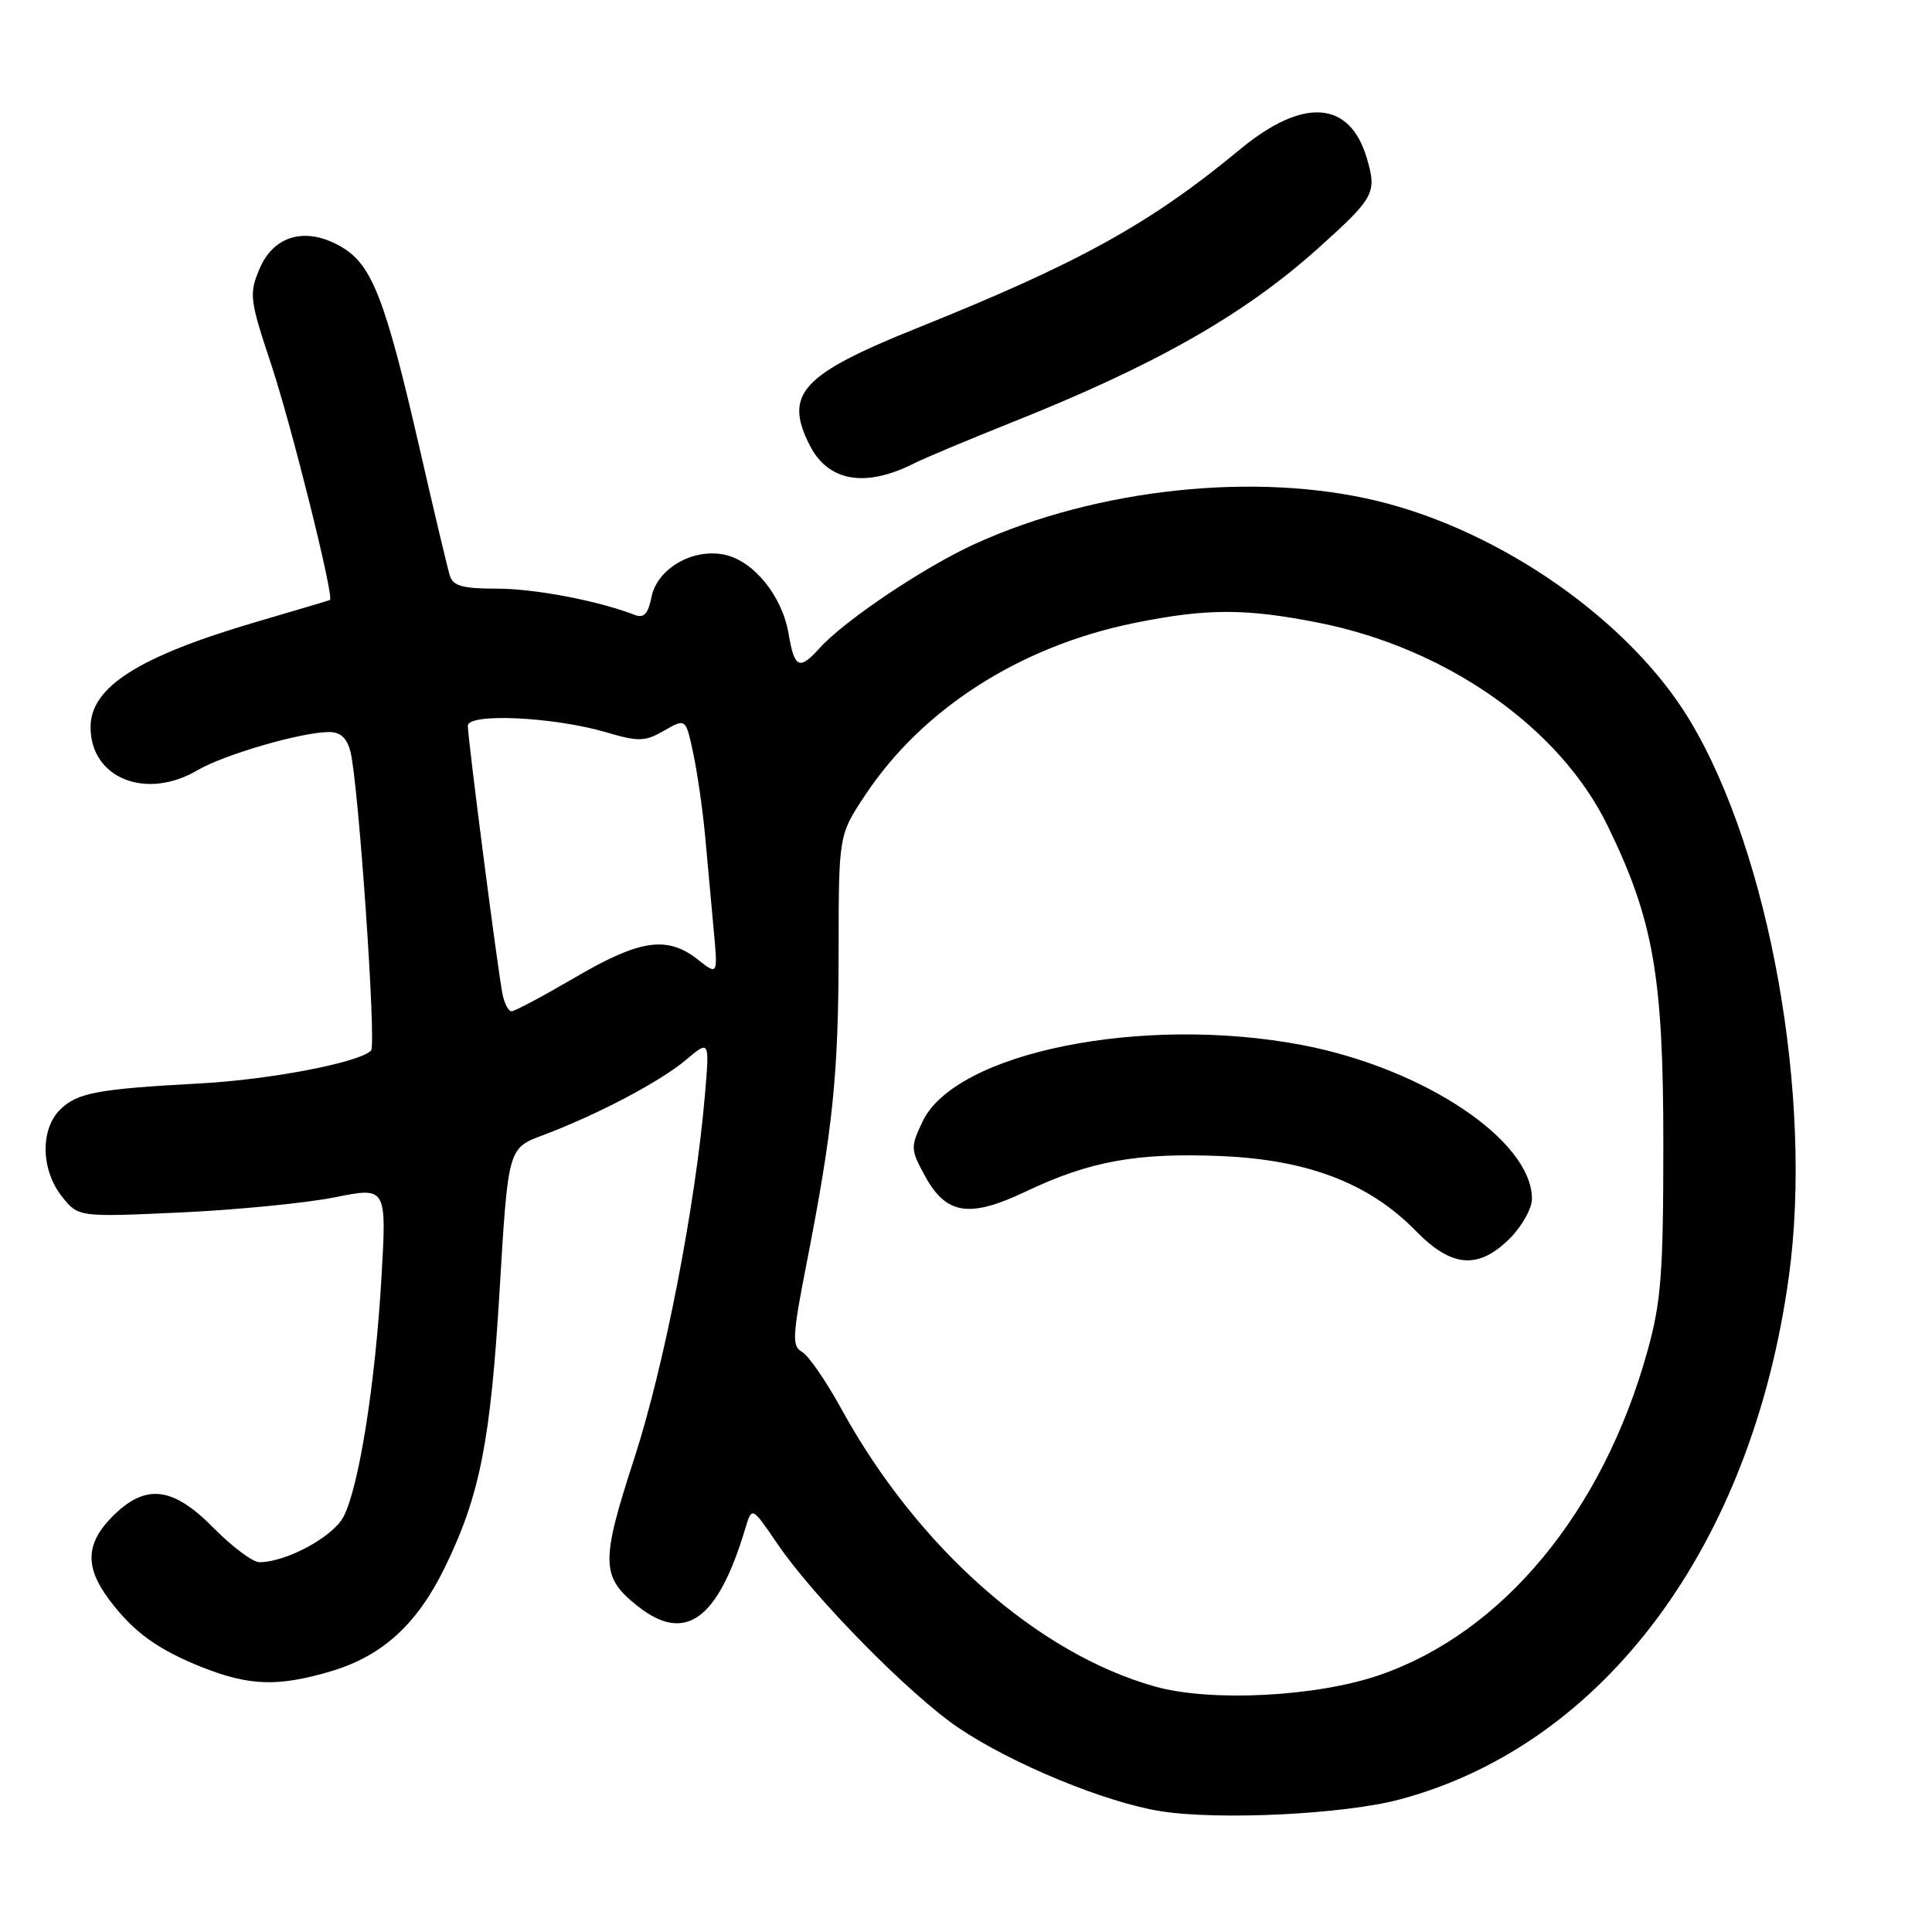 <?xml version="1.0" encoding="UTF-8" standalone="no"?>
<!DOCTYPE svg PUBLIC "-//W3C//DTD SVG 1.1//EN" "http://www.w3.org/Graphics/SVG/1.1/DTD/svg11.dtd" >
<svg xmlns="http://www.w3.org/2000/svg" xmlns:xlink="http://www.w3.org/1999/xlink" version="1.1" viewBox="0 0 256 256">
 <g >
 <path fill="currentColor"
d=" M 185.50 238.43 C 212.56 231.18 232.16 204.80 237.04 169.10 C 240.27 145.47 234.49 113.06 223.92 95.47 C 216.02 82.33 199.02 70.39 182.50 66.38 C 166.41 62.48 145.41 64.71 129.25 72.04 C 122.54 75.08 111.88 82.23 108.60 85.88 C 105.91 88.86 105.27 88.56 104.49 83.97 C 103.65 79.00 99.91 74.36 96.05 73.51 C 91.84 72.59 87.09 75.32 86.33 79.10 C 85.88 81.35 85.32 81.95 84.11 81.48 C 79.25 79.60 70.88 78.00 65.86 78.00 C 61.28 78.00 60.03 77.65 59.60 76.25 C 59.30 75.29 57.51 67.75 55.62 59.50 C 51.06 39.63 49.30 35.08 45.25 32.72 C 40.55 29.97 36.25 31.15 34.36 35.69 C 32.99 38.97 33.09 39.75 35.95 48.34 C 38.62 56.37 44.32 79.21 43.72 79.50 C 43.60 79.56 39.26 80.86 34.08 82.37 C 18.37 86.98 12.00 91.01 12.00 96.36 C 12.00 103.13 19.35 106.08 26.19 102.05 C 29.71 99.98 39.97 97.00 43.60 97.00 C 45.12 97.00 45.98 97.79 46.44 99.61 C 47.51 103.87 49.89 138.44 49.17 139.20 C 47.65 140.78 35.85 143.06 26.50 143.56 C 12.84 144.30 10.20 144.80 7.94 147.06 C 5.32 149.68 5.43 155.01 8.18 158.51 C 10.37 161.28 10.37 161.28 23.93 160.66 C 31.40 160.31 40.59 159.41 44.37 158.65 C 51.24 157.27 51.24 157.27 50.54 169.38 C 49.71 183.50 47.57 197.00 45.52 200.97 C 44.13 203.64 37.93 207.00 34.37 207.00 C 33.50 207.00 30.78 204.97 28.34 202.50 C 22.88 196.95 19.31 196.54 14.92 200.92 C 11.39 204.46 11.22 207.56 14.34 211.79 C 17.60 216.20 20.85 218.57 26.89 220.96 C 33.09 223.40 36.90 223.51 43.83 221.46 C 50.67 219.43 55.28 215.22 58.96 207.66 C 63.60 198.12 65.00 191.02 66.21 170.82 C 67.33 152.15 67.33 152.15 71.91 150.43 C 79.13 147.72 87.41 143.36 90.87 140.46 C 94.03 137.79 94.03 137.79 93.40 145.15 C 92.15 159.79 88.02 181.03 84.03 193.29 C 79.56 207.04 79.61 208.97 84.56 212.87 C 90.81 217.78 95.12 214.65 98.75 202.55 C 99.63 199.60 99.63 199.60 103.00 204.55 C 107.81 211.63 120.56 224.59 127.00 228.94 C 134.05 233.71 146.44 238.82 153.77 239.99 C 161.53 241.22 178.16 240.40 185.50 238.43 Z  M 121.10 61.41 C 122.53 60.69 128.29 58.28 133.89 56.04 C 153.06 48.41 164.84 41.72 174.67 32.89 C 182.16 26.16 182.48 25.56 181.09 20.89 C 178.81 13.29 172.65 12.89 164.30 19.80 C 152.43 29.63 143.04 34.83 121.50 43.48 C 106.20 49.63 103.85 52.19 107.28 58.98 C 109.73 63.81 114.63 64.67 121.10 61.41 Z  M 153.03 223.47 C 137.45 219.09 121.57 205.03 111.52 186.75 C 109.48 183.03 107.13 179.61 106.28 179.14 C 104.92 178.38 104.99 177.06 106.88 167.39 C 110.37 149.58 111.11 142.31 111.12 126.07 C 111.13 110.64 111.13 110.64 114.66 105.33 C 122.23 93.92 135.15 85.65 150.21 82.57 C 159.86 80.60 165.04 80.59 174.79 82.53 C 191.68 85.89 206.64 96.39 212.98 109.34 C 219.08 121.83 220.40 129.30 220.40 151.50 C 220.40 168.83 220.11 172.52 218.27 179.12 C 212.35 200.36 199.11 216.34 182.78 221.96 C 174.41 224.84 160.43 225.55 153.03 223.47 Z  M 200.08 164.08 C 201.68 162.47 203.00 160.11 202.99 158.83 C 202.97 151.12 188.70 141.57 172.58 138.48 C 151.43 134.44 126.63 139.43 122.25 148.60 C 120.64 151.98 120.65 152.31 122.53 155.76 C 125.36 160.97 128.42 161.45 135.93 157.88 C 144.39 153.85 150.69 152.71 161.88 153.19 C 173.33 153.68 181.45 156.81 187.58 163.08 C 192.36 167.98 195.89 168.26 200.08 164.08 Z  M 66.59 131.75 C 65.96 128.65 61.98 97.81 61.99 96.17 C 62.00 94.45 73.38 94.99 80.32 97.03 C 84.63 98.30 85.45 98.28 88.01 96.81 C 90.87 95.17 90.87 95.17 91.86 99.83 C 92.41 102.40 93.11 107.31 93.43 110.75 C 93.74 114.19 94.25 119.76 94.56 123.12 C 95.13 129.25 95.13 129.25 92.43 127.12 C 88.40 123.96 84.79 124.49 76.23 129.50 C 72.00 131.97 68.20 134.00 67.79 134.00 C 67.38 134.00 66.84 132.99 66.59 131.75 Z "/>
</g>
</svg>